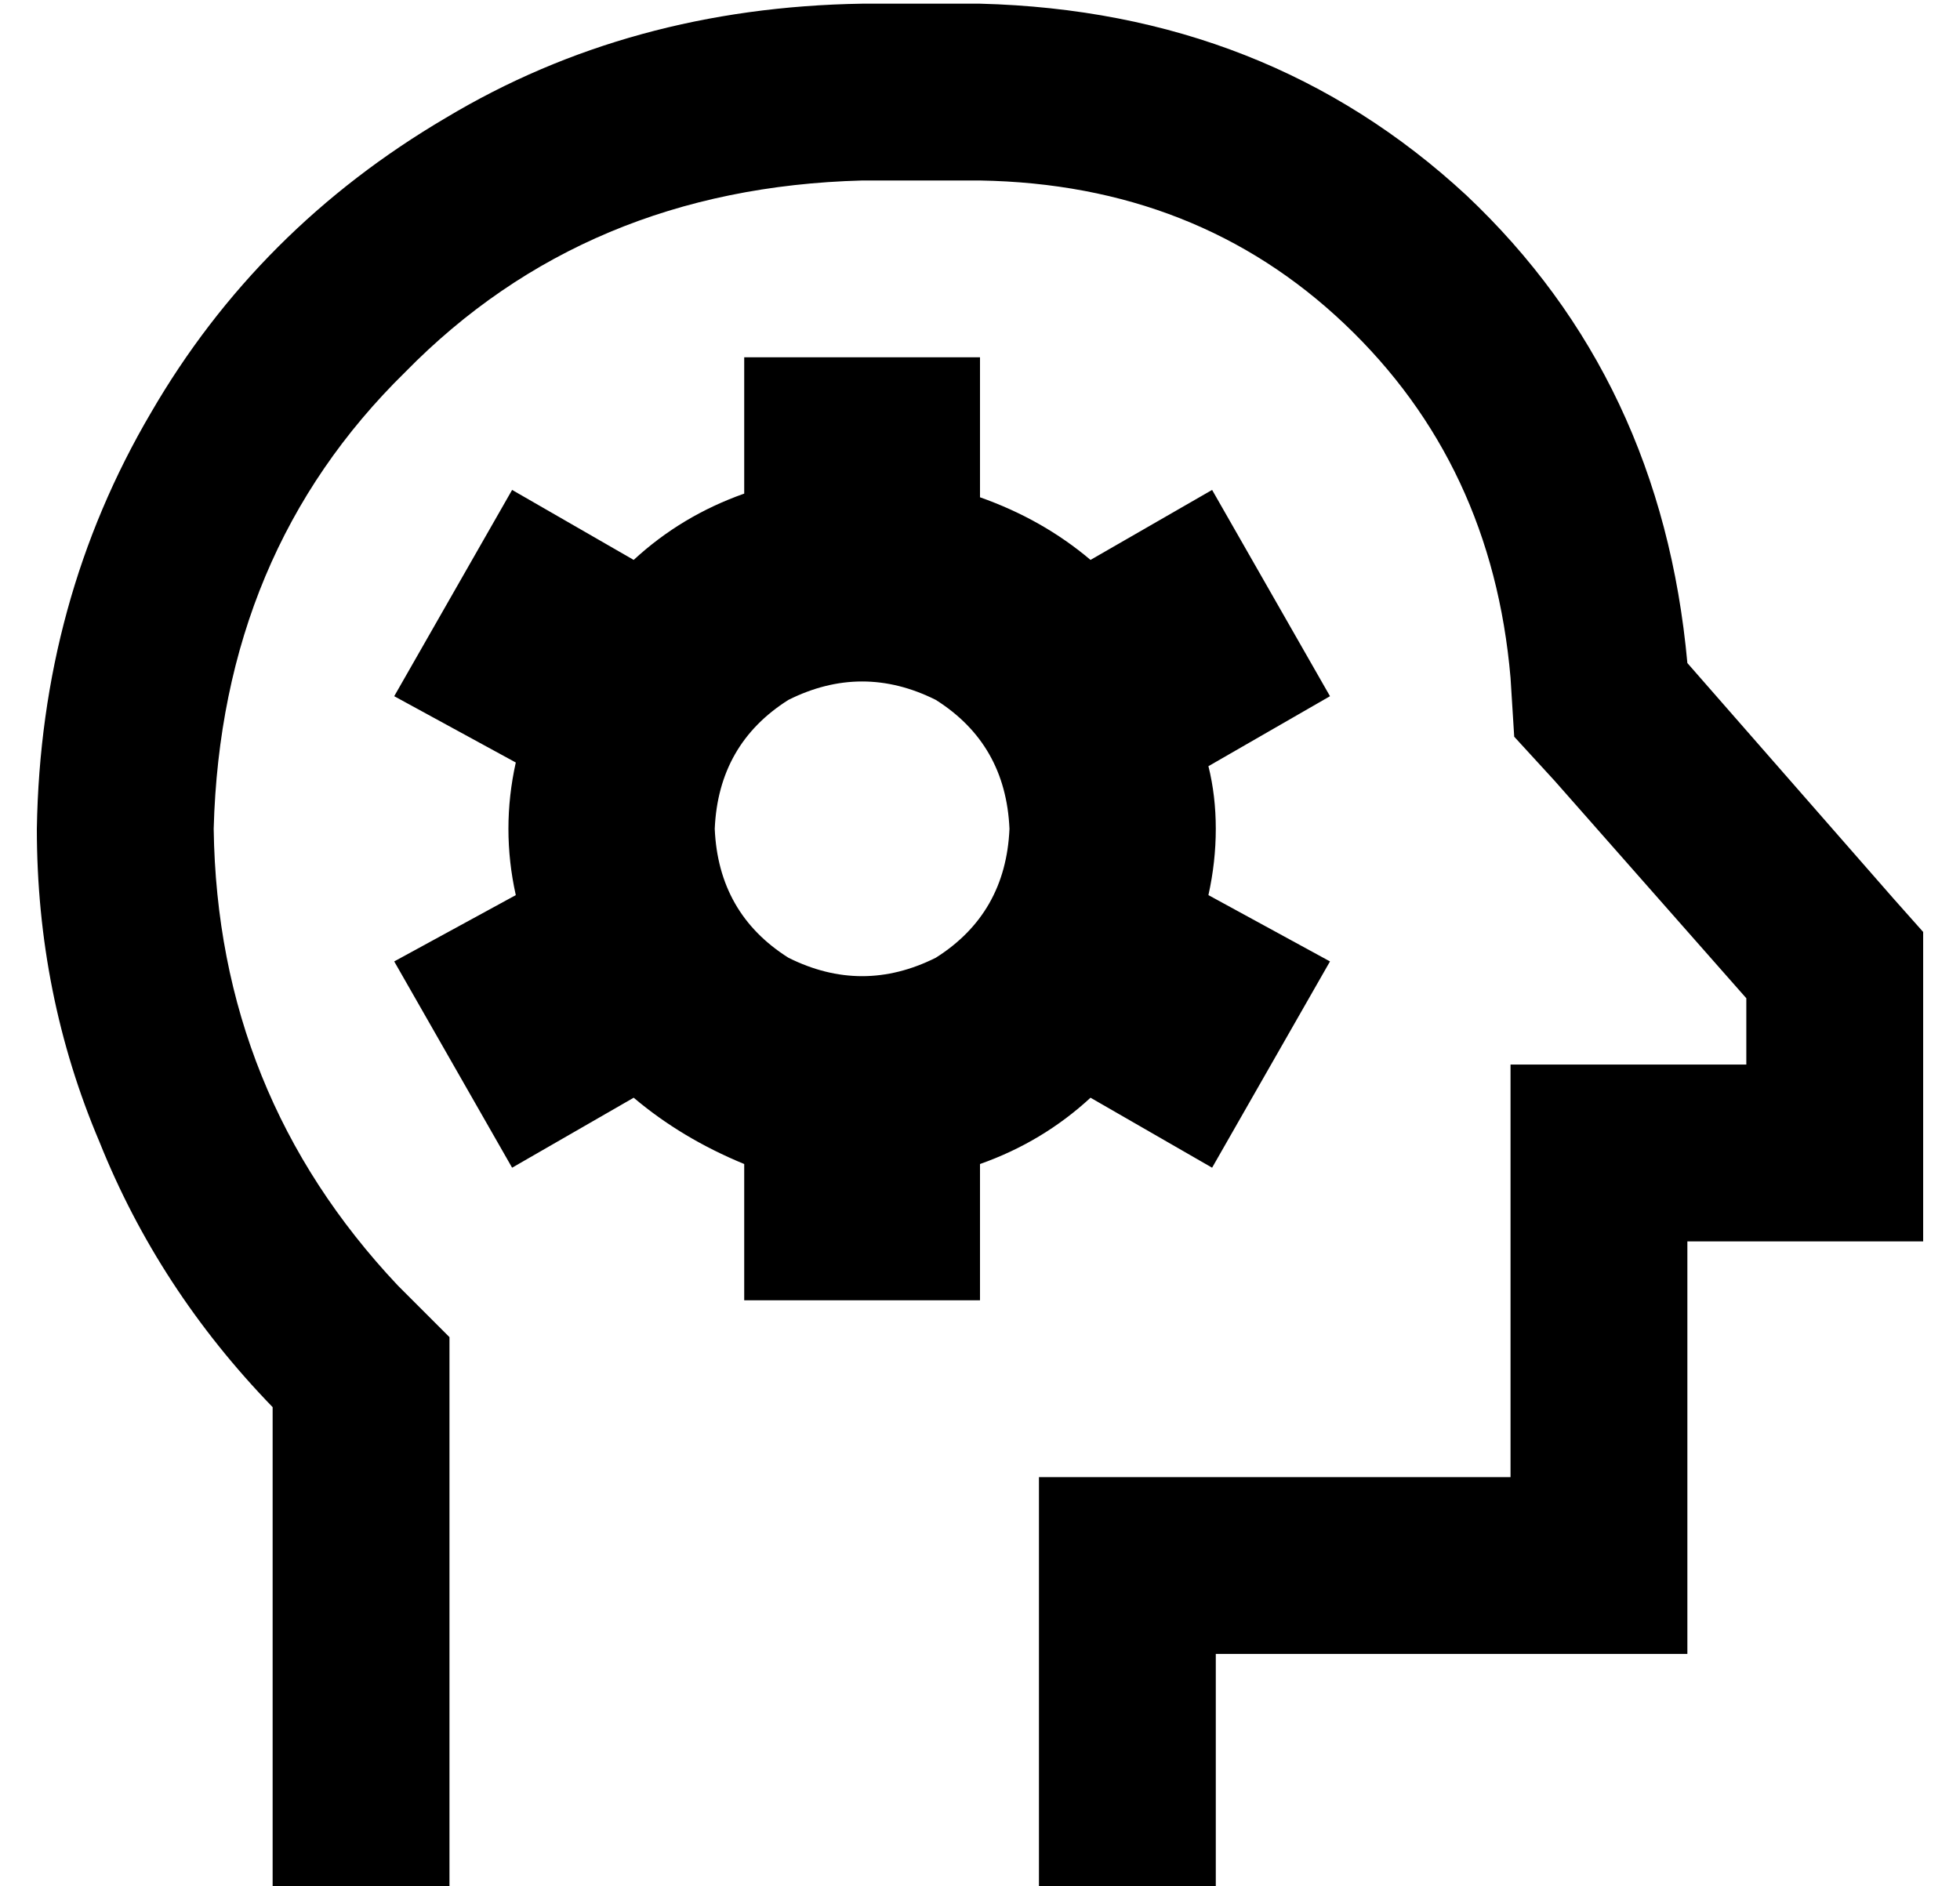 <?xml version="1.0" standalone="no"?>
<!DOCTYPE svg PUBLIC "-//W3C//DTD SVG 1.1//EN" "http://www.w3.org/Graphics/SVG/1.1/DTD/svg11.dtd" >
<svg xmlns="http://www.w3.org/2000/svg" xmlns:xlink="http://www.w3.org/1999/xlink" version="1.1" viewBox="-10 -40 532 512">
   <path fill="currentColor"
d="M112 323v19v-19v19v67v0v16v0v48v0h-16h-32v-32v0v-16v0v-83v0q-31 -32 -47 -72q-17 -40 -17 -85q1 -62 31 -113q29 -50 80 -80q50 -30 113 -31h32v0q78 2 132 52q53 50 60 127l56 64v0l8 9v0v12v0v24v0v16v0v32v0h-16h-48v48v0v16v0v16v0v32v0h-32h-96v16v0v16v0v16v0
v16v0h-32h-16v-48v0v-16v0v-48v0h48h80v-64v0v-48v0h48h16v-18v0l-52 -59v0l-11 -12v0l-1 -16v0q-5 -58 -45 -96t-99 -39h-32v0q-75 2 -124 52q-50 49 -52 124q1 72 50 124l14 14v0zM256 95q17 6 30 17l33 -19v0l32 56v0l-33 19v0q2 8 2 17t-2 18l33 18v0l-32 56v0l-33 -19
v0q-13 12 -30 18v37v0h-64v0v-37v0q-17 -7 -30 -18l-33 19v0l-32 -56v0l33 -18v0q-2 -9 -2 -18t2 -18l-33 -18v0l32 -56v0l33 19v0q13 -12 30 -18v-37v0h64v0v38v0zM264 185q-1 -23 -20 -35q-20 -10 -40 0q-19 12 -20 35q1 23 20 35q20 10 40 0q19 -12 20 -35v0z" />
</svg>
